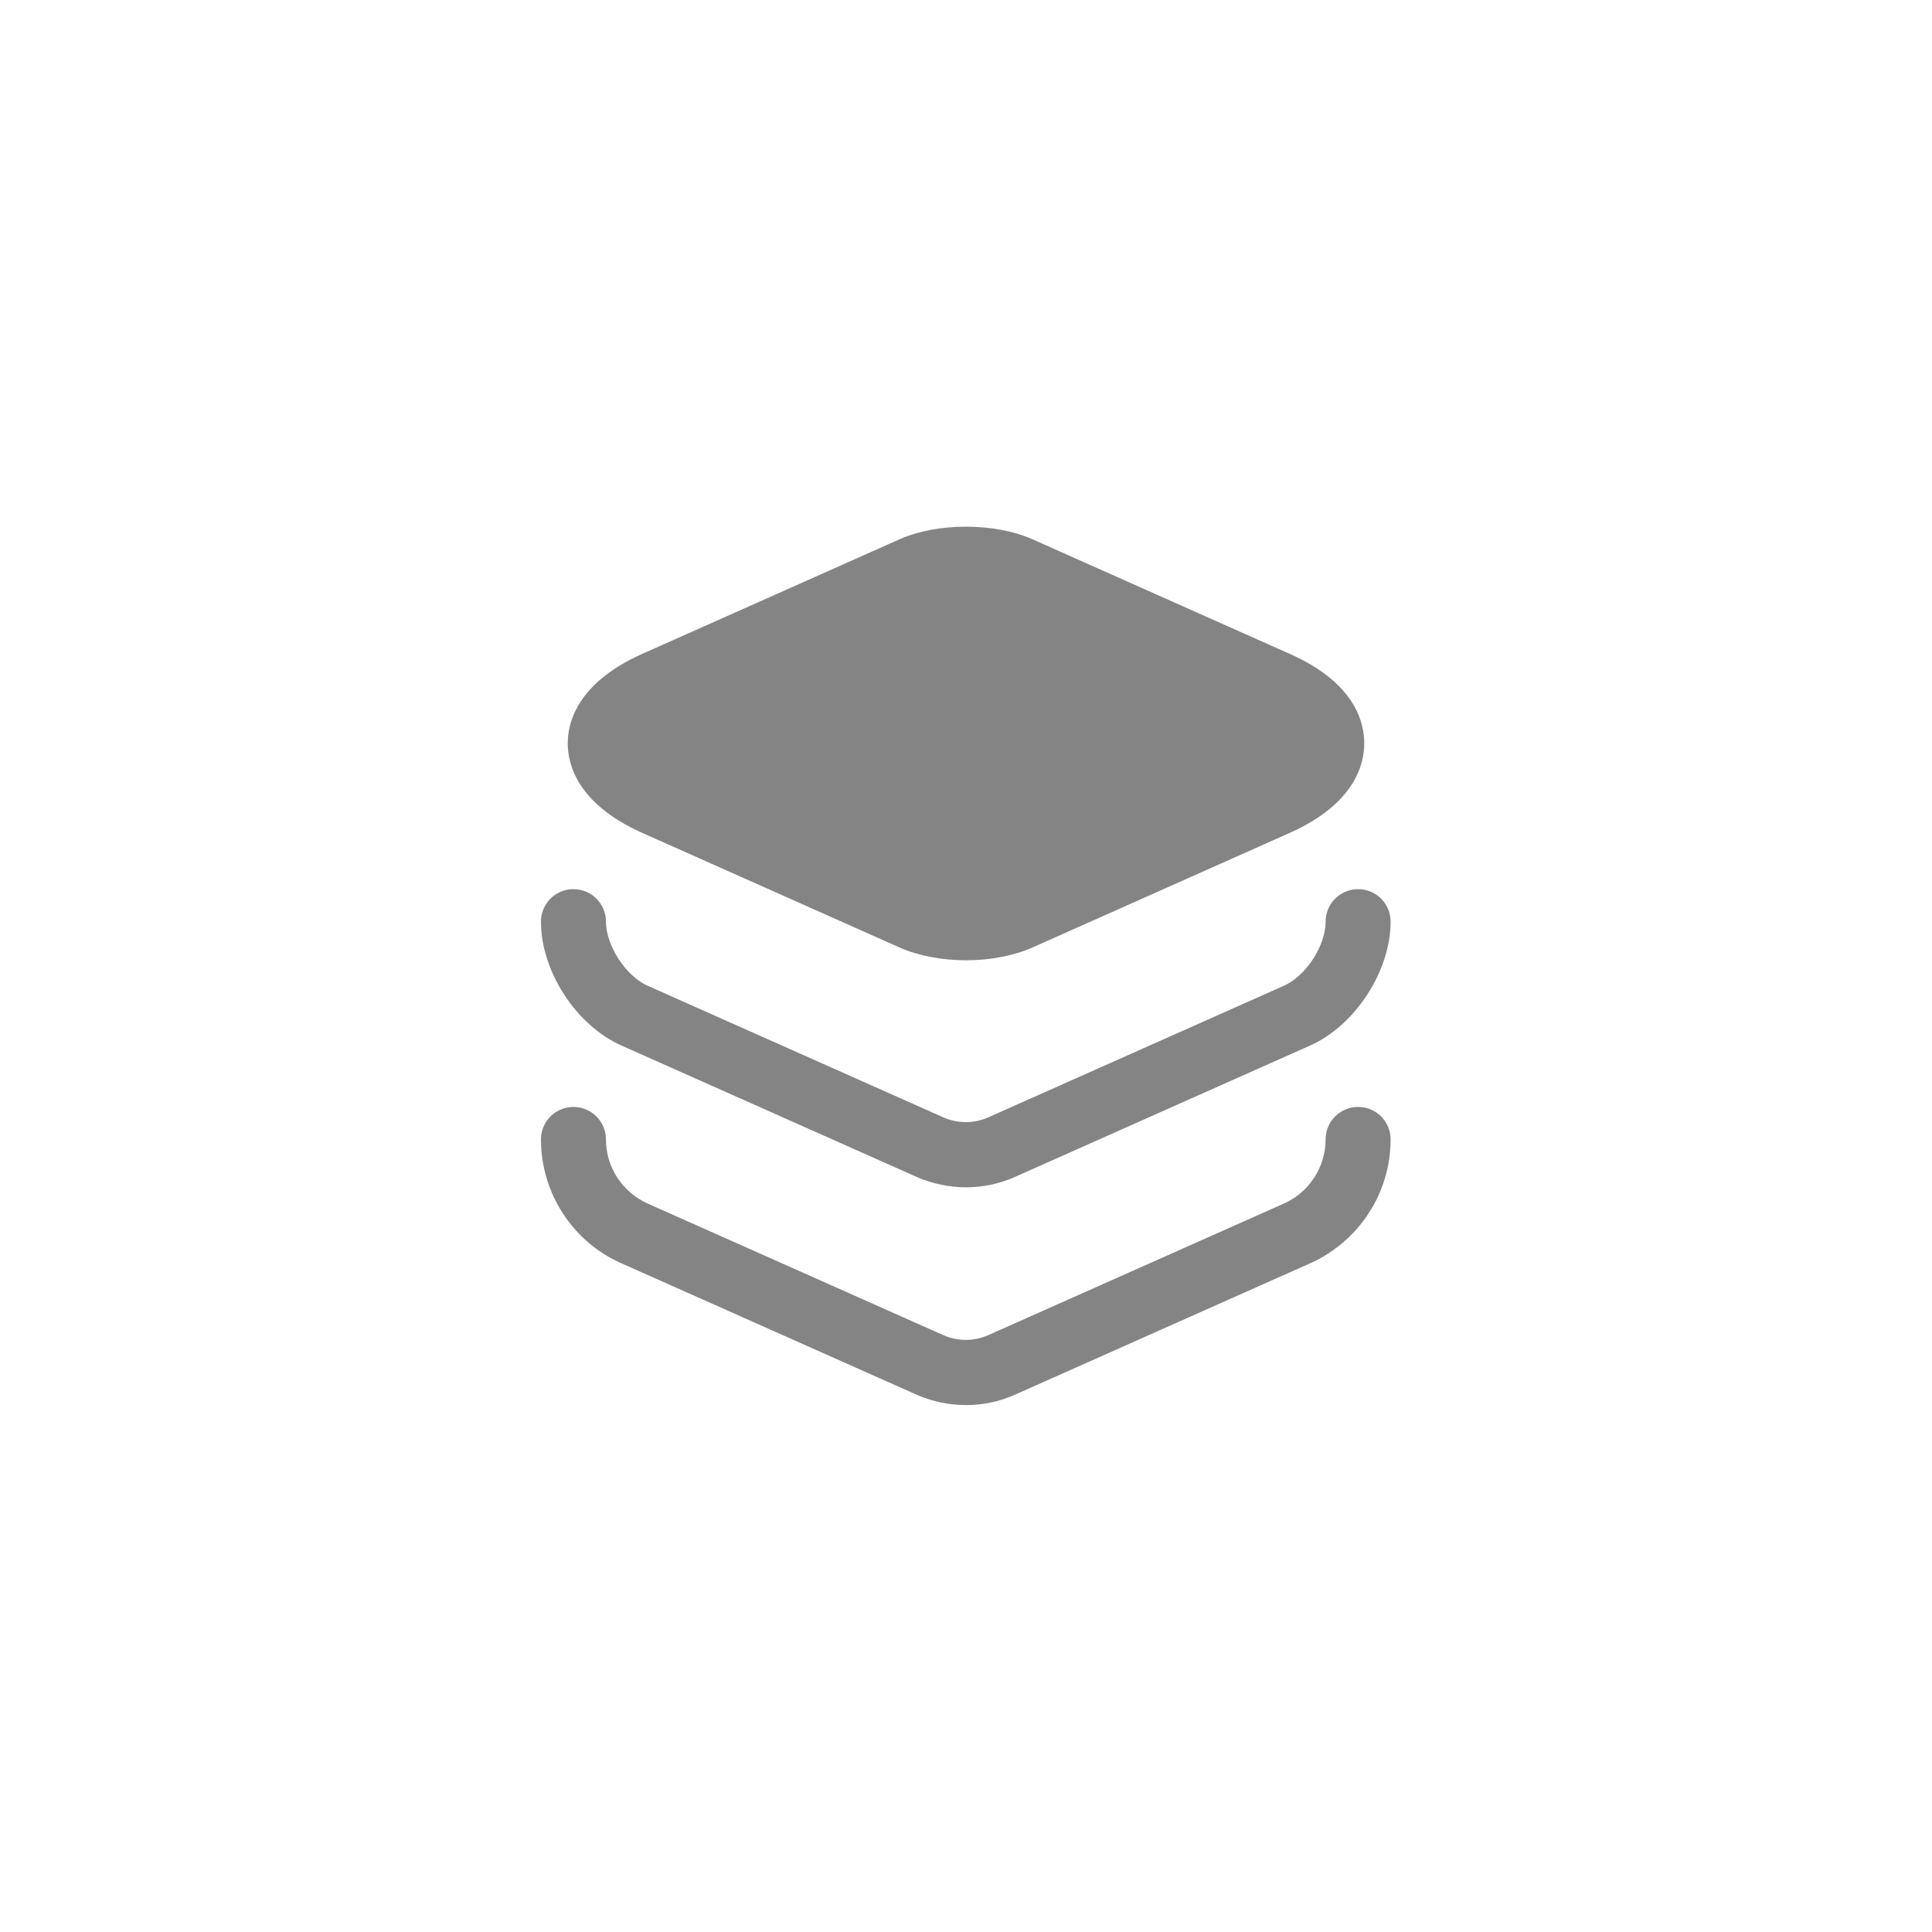 <svg width="44" height="44" viewBox="0 0 44 44" fill="none" xmlns="http://www.w3.org/2000/svg">
<path d="M29.37 14.89L23.51 12.28C22.65 11.9 21.35 11.9 20.49 12.28L14.63 14.89C13.15 15.55 12.93 16.45 12.93 16.93C12.93 17.41 13.15 18.31 14.63 18.97L20.49 21.58C20.92 21.77 21.46 21.87 22 21.87C22.54 21.87 23.08 21.77 23.51 21.58L29.37 18.97C30.85 18.31 31.07 17.41 31.07 16.93C31.07 16.45 30.86 15.55 29.37 14.89Z" fill="#848484"/>
<path d="M22 27.04C21.62 27.04 21.24 26.96 20.89 26.81L14.15 23.81C13.12 23.35 12.32 22.12 12.32 20.99C12.32 20.58 12.65 20.25 13.06 20.25C13.47 20.25 13.8 20.58 13.8 20.99C13.8 21.53 14.25 22.23 14.75 22.45L21.49 25.45C21.81 25.59 22.18 25.59 22.5 25.45L29.24 22.45C29.74 22.23 30.19 21.54 30.19 20.99C30.19 20.58 30.52 20.25 30.93 20.25C31.34 20.25 31.67 20.58 31.67 20.99C31.67 22.11 30.87 23.35 29.84 23.81L23.1 26.81C22.76 26.96 22.38 27.04 22 27.04Z" fill="#848484"/>
<path d="M22 32C21.62 32 21.24 31.92 20.89 31.77L14.15 28.77C13.04 28.28 12.32 27.17 12.32 25.95C12.32 25.54 12.65 25.21 13.06 25.21C13.47 25.21 13.8 25.54 13.8 25.95C13.8 26.58 14.17 27.15 14.75 27.41L21.49 30.41C21.81 30.55 22.18 30.55 22.5 30.41L29.24 27.41C29.81 27.16 30.19 26.58 30.19 25.95C30.19 25.54 30.52 25.21 30.93 25.21C31.34 25.21 31.67 25.54 31.67 25.95C31.67 27.17 30.95 28.27 29.84 28.77L23.1 31.77C22.76 31.92 22.38 32 22 32Z" fill="#848484"/>
</svg>
